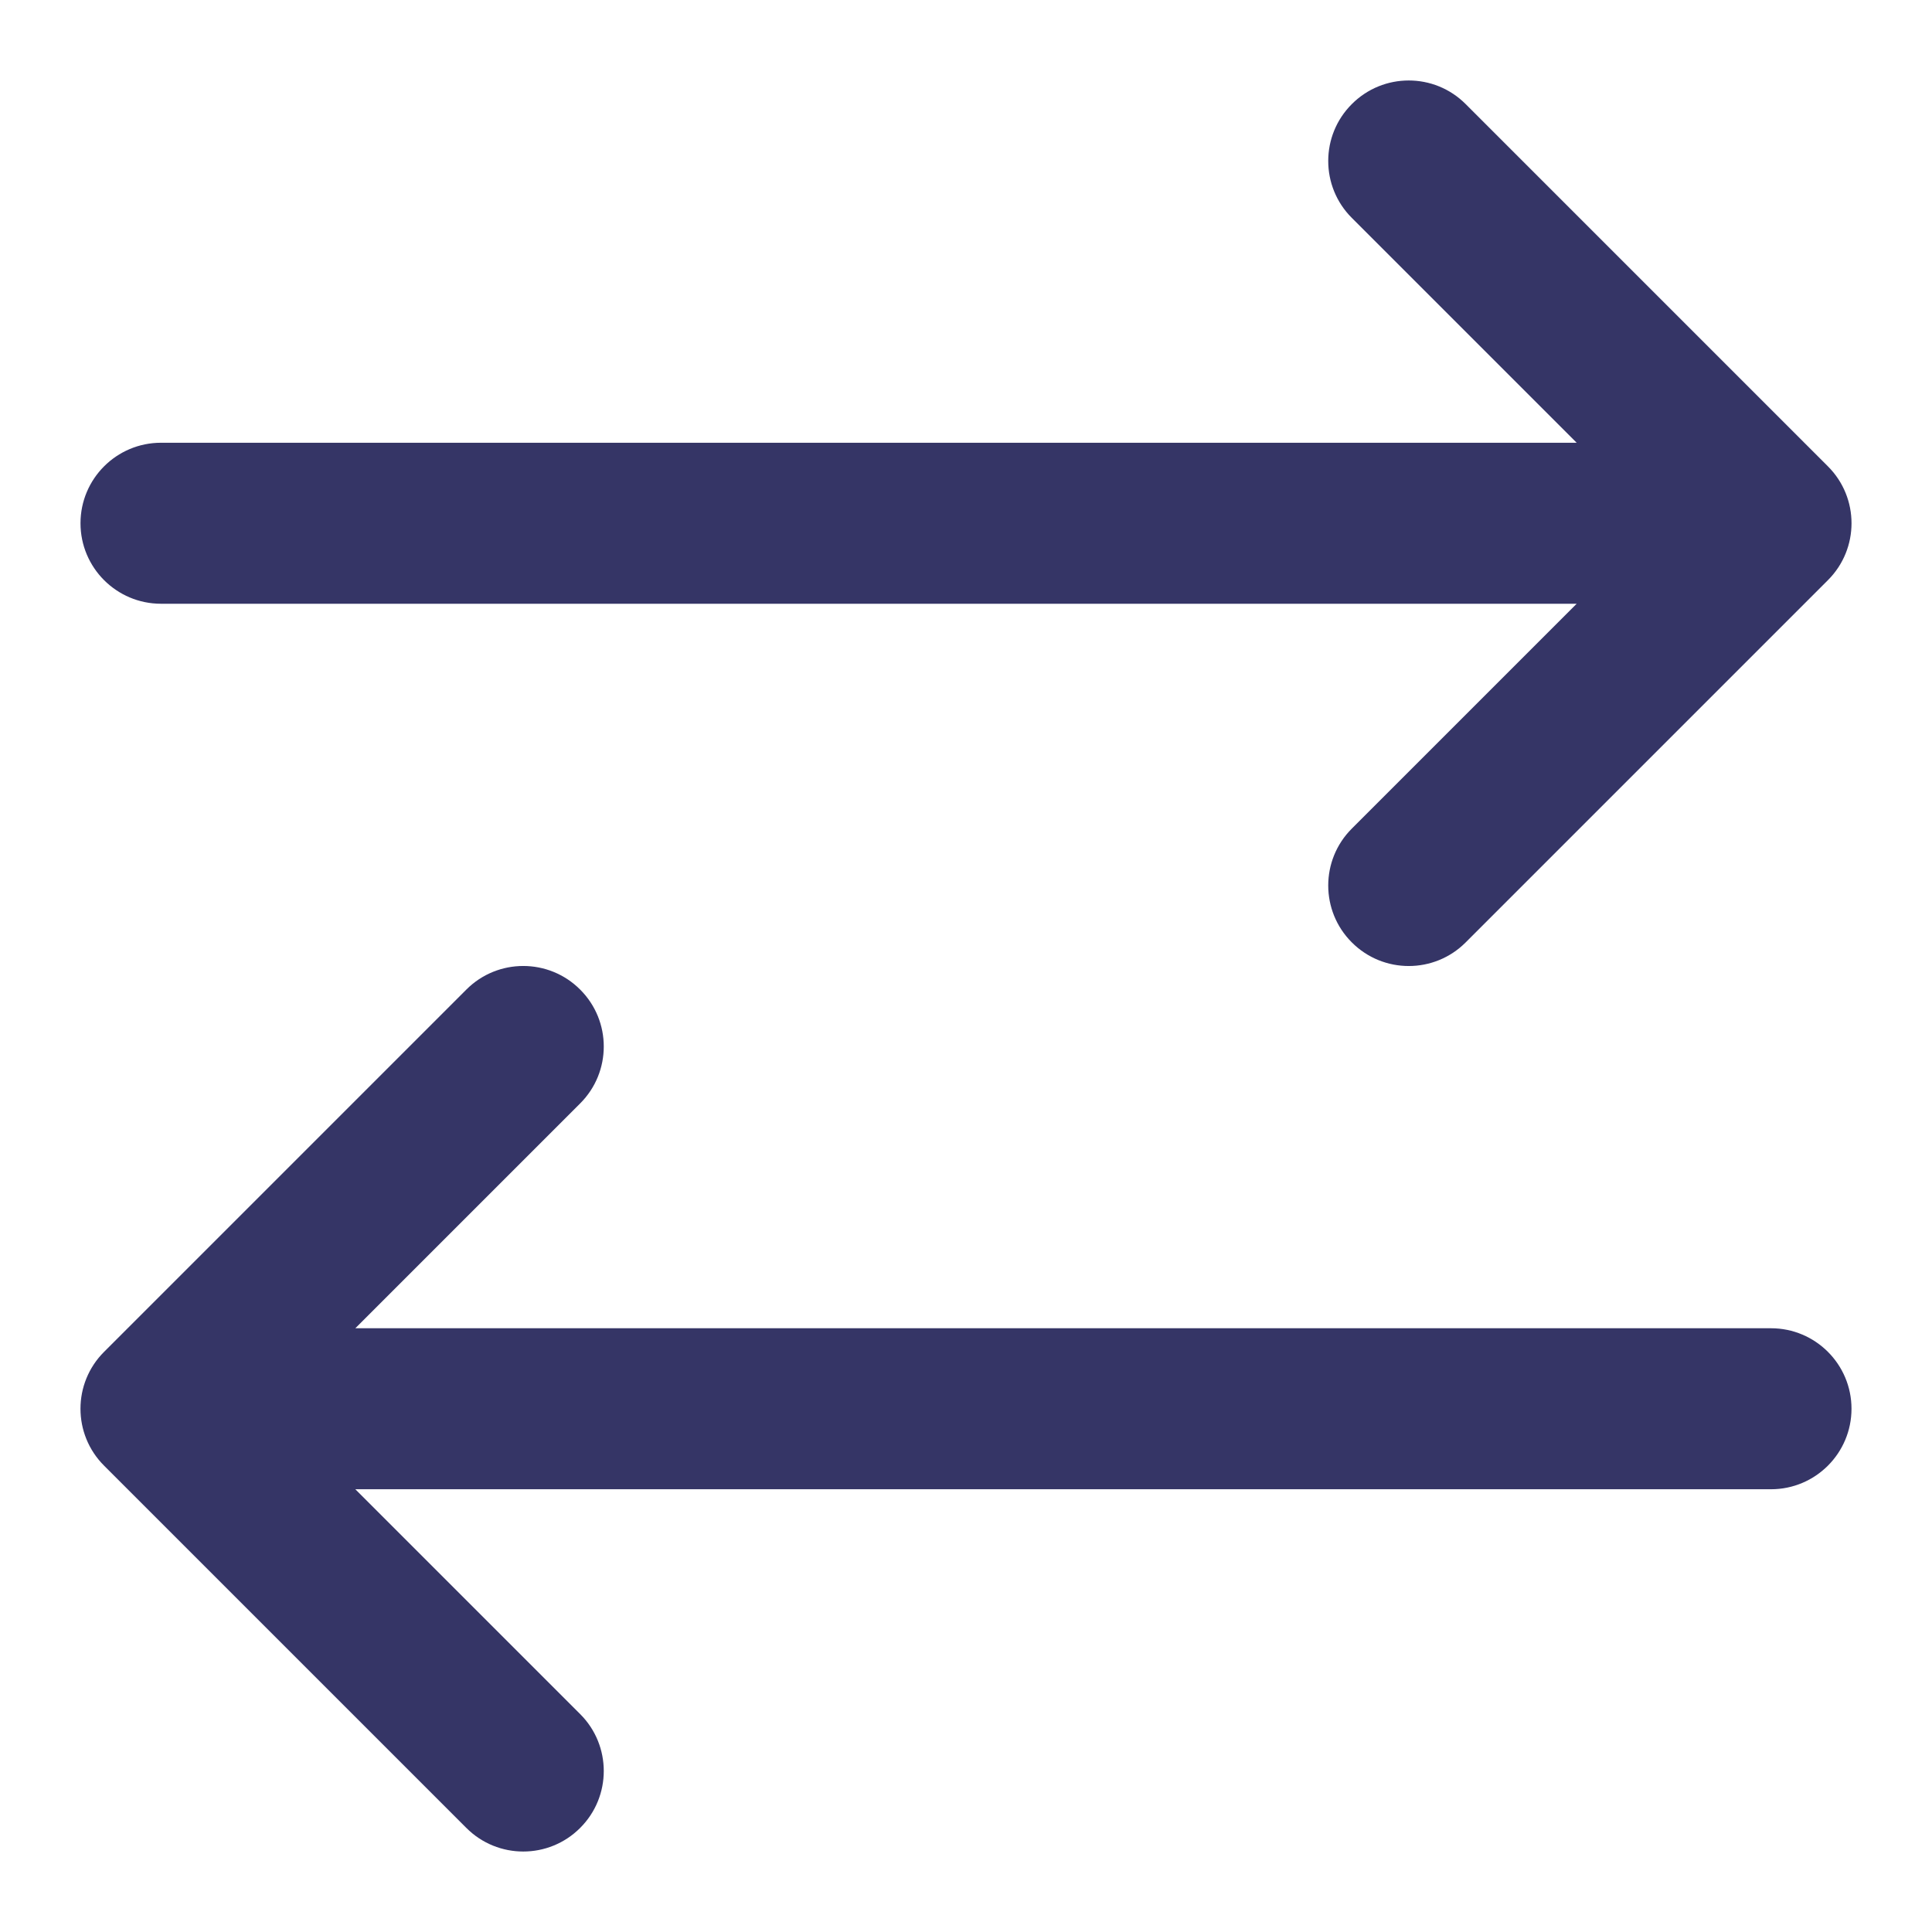<svg width="24" height="24" viewBox="0 0 24 24" fill="none" xmlns="http://www.w3.org/2000/svg">
<path d="M16.793 1.293C16.402 1.683 16.402 2.317 16.793 2.707L19.586 5.5H2C1.448 5.5 1 5.948 1 6.5C1 7.052 1.448 7.5 2 7.5H19.586L16.793 10.293C16.402 10.683 16.402 11.317 16.793 11.707C17.183 12.098 17.817 12.098 18.207 11.707L22.707 7.207C23.098 6.817 23.098 6.183 22.707 5.793L18.207 1.293C17.817 0.902 17.183 0.902 16.793 1.293Z" fill="#353566"/>
<path d="M7.207 13.707C7.598 13.317 7.598 12.683 7.207 12.293C6.817 11.902 6.183 11.902 5.793 12.293L1.293 16.793C0.902 17.183 0.902 17.817 1.293 18.207L5.793 22.707C6.183 23.098 6.817 23.098 7.207 22.707C7.598 22.317 7.598 21.683 7.207 21.293L4.414 18.5H22C22.552 18.5 23 18.052 23 17.5C23 16.948 22.552 16.5 22 16.5H4.414L7.207 13.707Z" fill="#353566"/>
</svg>
